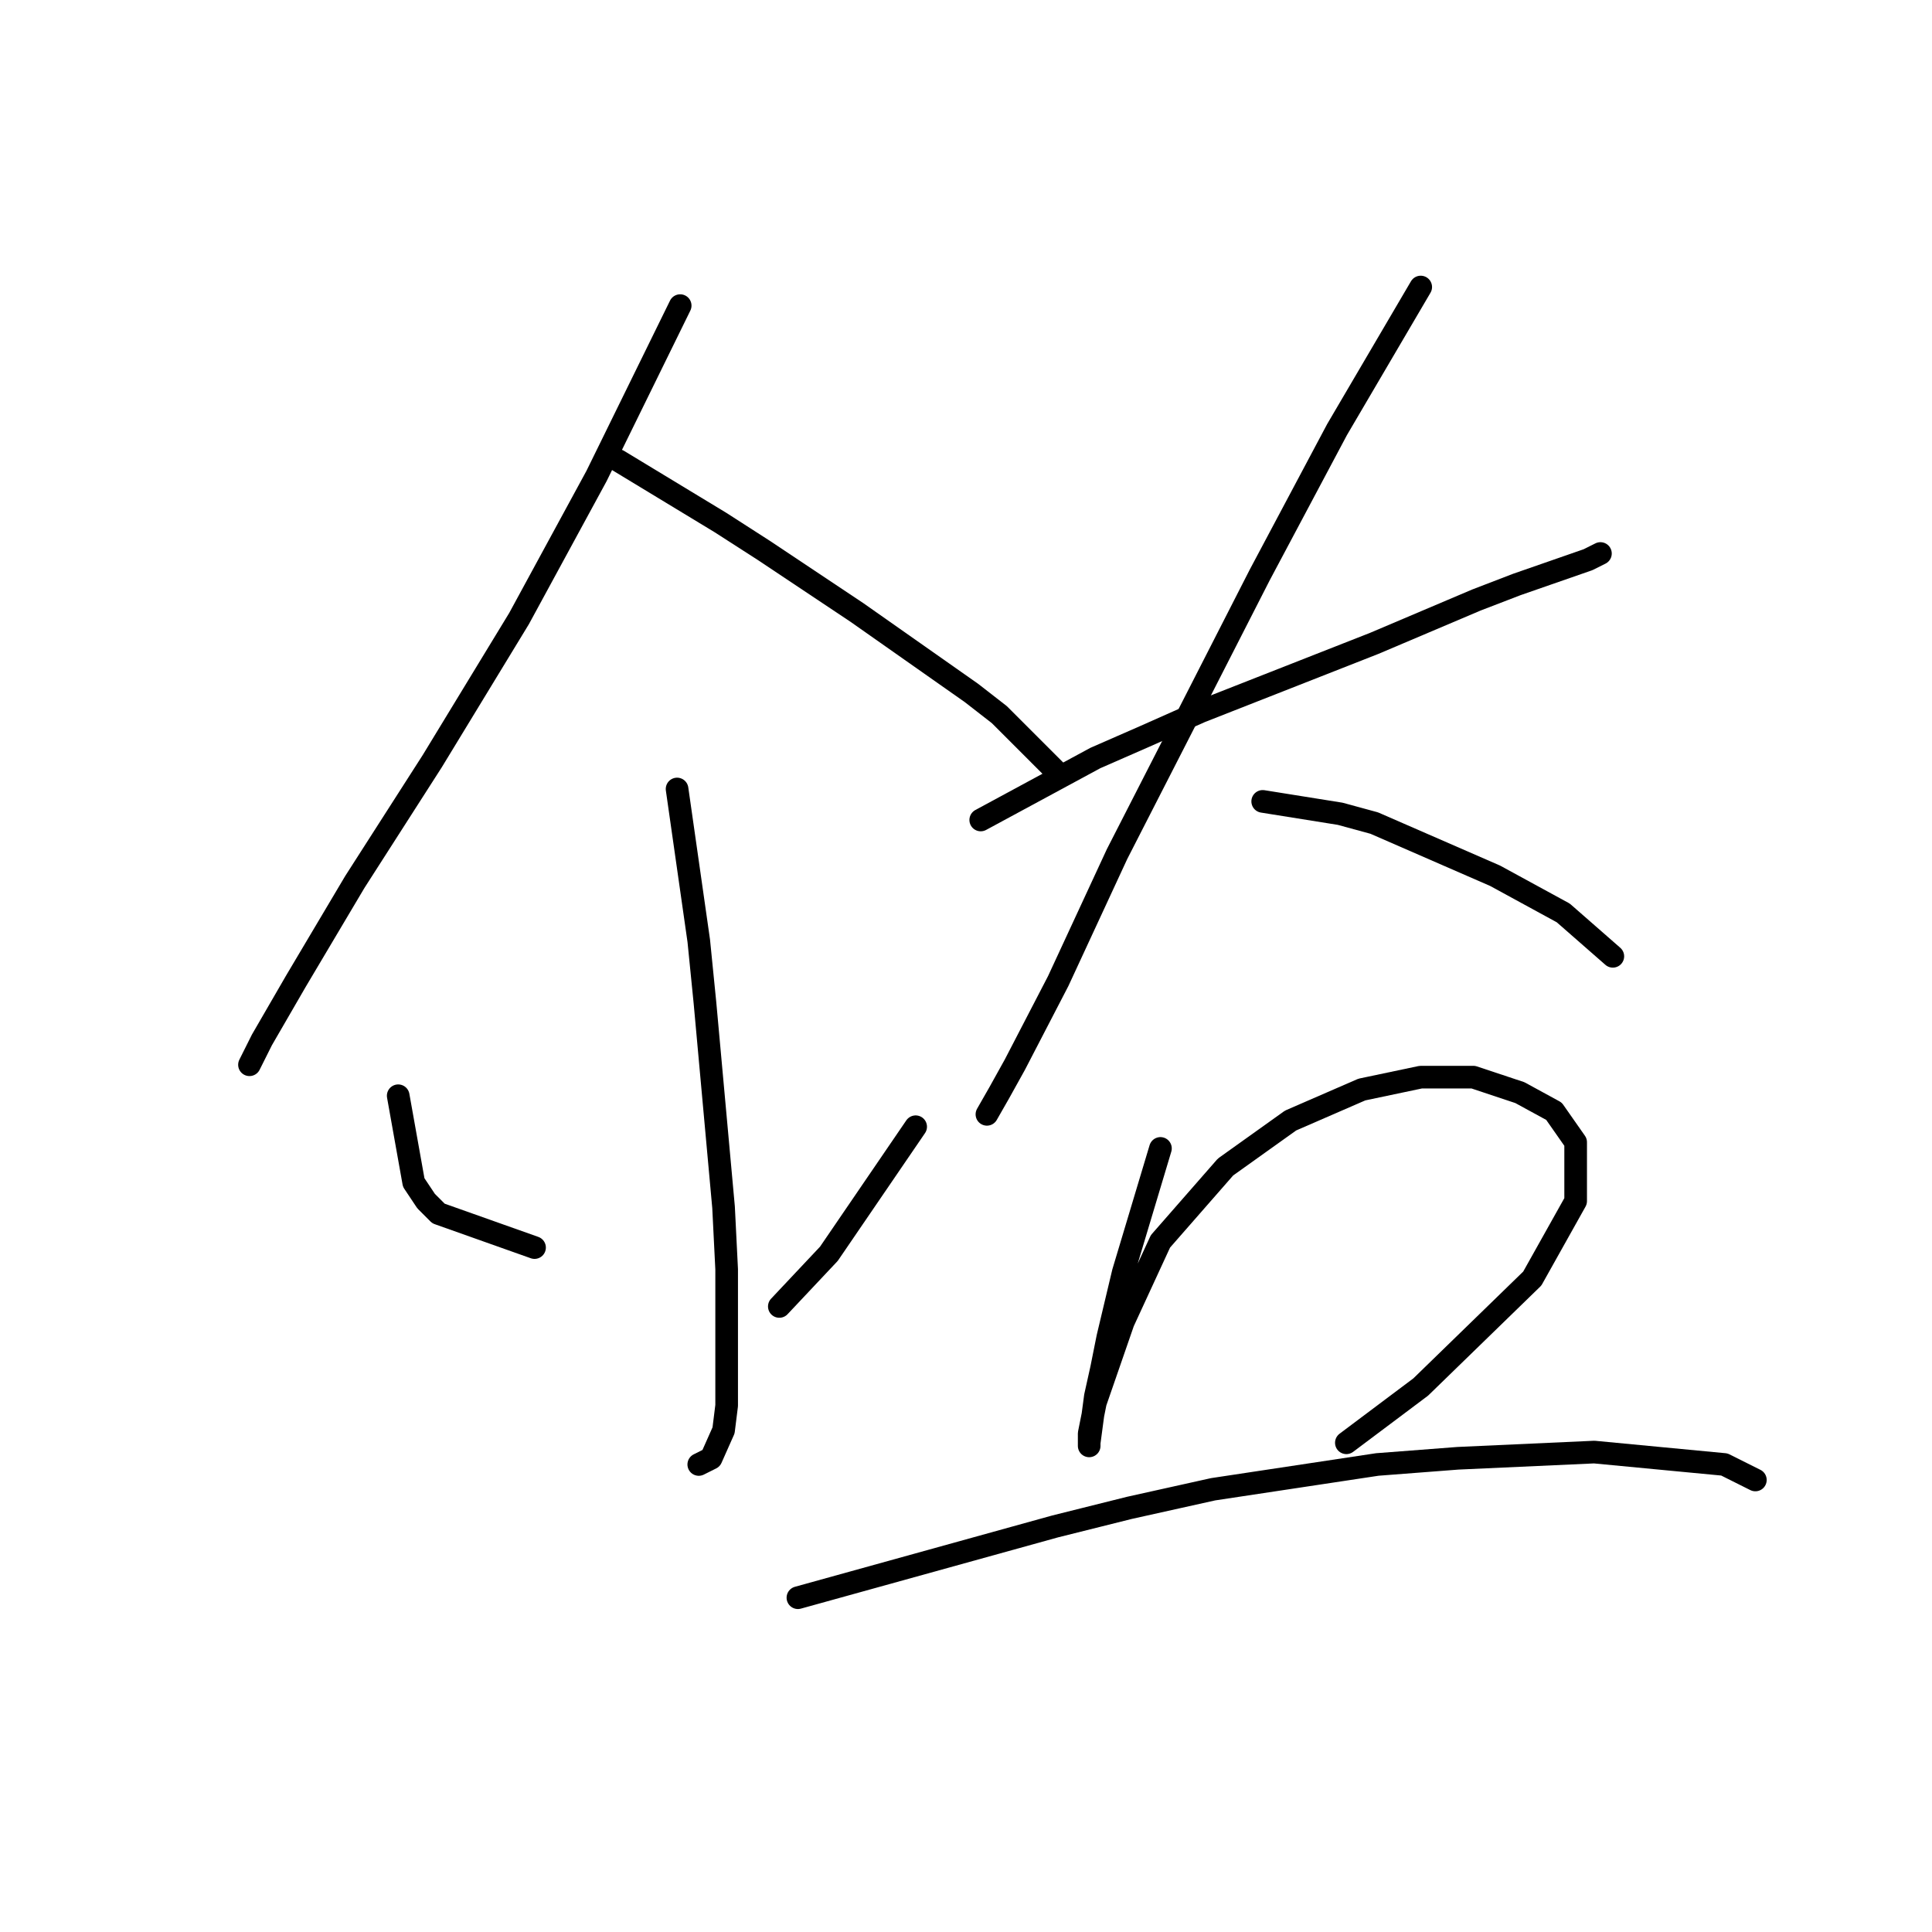 <?xml version="1.0" standalone="no"?>
    <svg width="256" height="256" xmlns="http://www.w3.org/2000/svg" version="1.1">
    <polyline stroke="black" stroke-width="3" stroke-linecap="round" fill="transparent" stroke-linejoin="round" points="90.127 40.496 79.041 63.078 68.777 81.964 57.281 100.85 47.017 116.863 39.216 130.001 34.7 137.802 33.057 141.086 33.057 141.086 " />
        <polyline stroke="black" stroke-width="3" stroke-linecap="round" fill="transparent" stroke-linejoin="round" points="81.915 61.025 95.464 69.236 101.212 72.932 113.529 81.143 128.72 91.818 132.416 94.692 139.806 102.082 139.806 102.082 " />
        <polyline stroke="black" stroke-width="3" stroke-linecap="round" fill="transparent" stroke-linejoin="round" points="89.716 104.546 92.59 124.663 93.411 132.875 95.875 159.973 96.285 168.184 96.285 186.249 95.875 189.534 94.233 193.229 92.59 194.05 92.59 194.05 " />
        <polyline stroke="black" stroke-width="3" stroke-linecap="round" fill="transparent" stroke-linejoin="round" points="52.765 145.192 54.818 156.688 56.46 159.151 58.102 160.794 70.83 165.31 70.83 165.31 " />
        <polyline stroke="black" stroke-width="3" stroke-linecap="round" fill="transparent" stroke-linejoin="round" points="121.33 149.298 109.834 166.131 103.265 173.111 103.265 173.111 " />
        <polyline stroke="black" stroke-width="3" stroke-linecap="round" fill="transparent" stroke-linejoin="round" points="129.952 108.651 145.143 100.44 151.712 97.566 159.103 94.281 182.095 85.249 195.644 79.501 200.981 77.448 210.424 74.163 212.066 73.342 212.066 73.342 " />
        <polyline stroke="black" stroke-width="3" stroke-linecap="round" fill="transparent" stroke-linejoin="round" points="188.253 38.033 177.168 56.919 166.904 76.216 157.05 95.513 148.017 113.168 140.216 130.001 134.468 141.086 132.416 144.781 130.773 147.655 130.773 147.655 " />
        <polyline stroke="black" stroke-width="3" stroke-linecap="round" fill="transparent" stroke-linejoin="round" points="167.314 106.188 177.578 107.83 182.095 109.062 198.107 116.042 207.14 120.968 213.709 126.716 213.709 126.716 " />
        <polyline stroke="black" stroke-width="3" stroke-linecap="round" fill="transparent" stroke-linejoin="round" points="153.765 152.172 148.838 168.595 146.786 177.217 145.964 181.322 145.143 185.017 144.322 191.176 144.322 191.587 144.322 189.944 145.143 185.839 148.838 175.164 153.765 164.489 162.387 154.635 171.009 148.477 180.452 144.371 188.253 142.729 195.233 142.729 201.392 144.781 205.908 147.245 208.782 151.351 208.782 159.151 203.034 169.416 188.253 183.786 178.4 191.176 178.4 191.176 " />
        <polyline stroke="black" stroke-width="3" stroke-linecap="round" fill="transparent" stroke-linejoin="round" points="105.728 211.705 139.806 202.261 149.66 199.798 160.745 197.335 182.505 194.05 193.18 193.229 211.245 192.408 228.489 194.05 232.595 196.103 232.595 196.103 " />
        </svg>